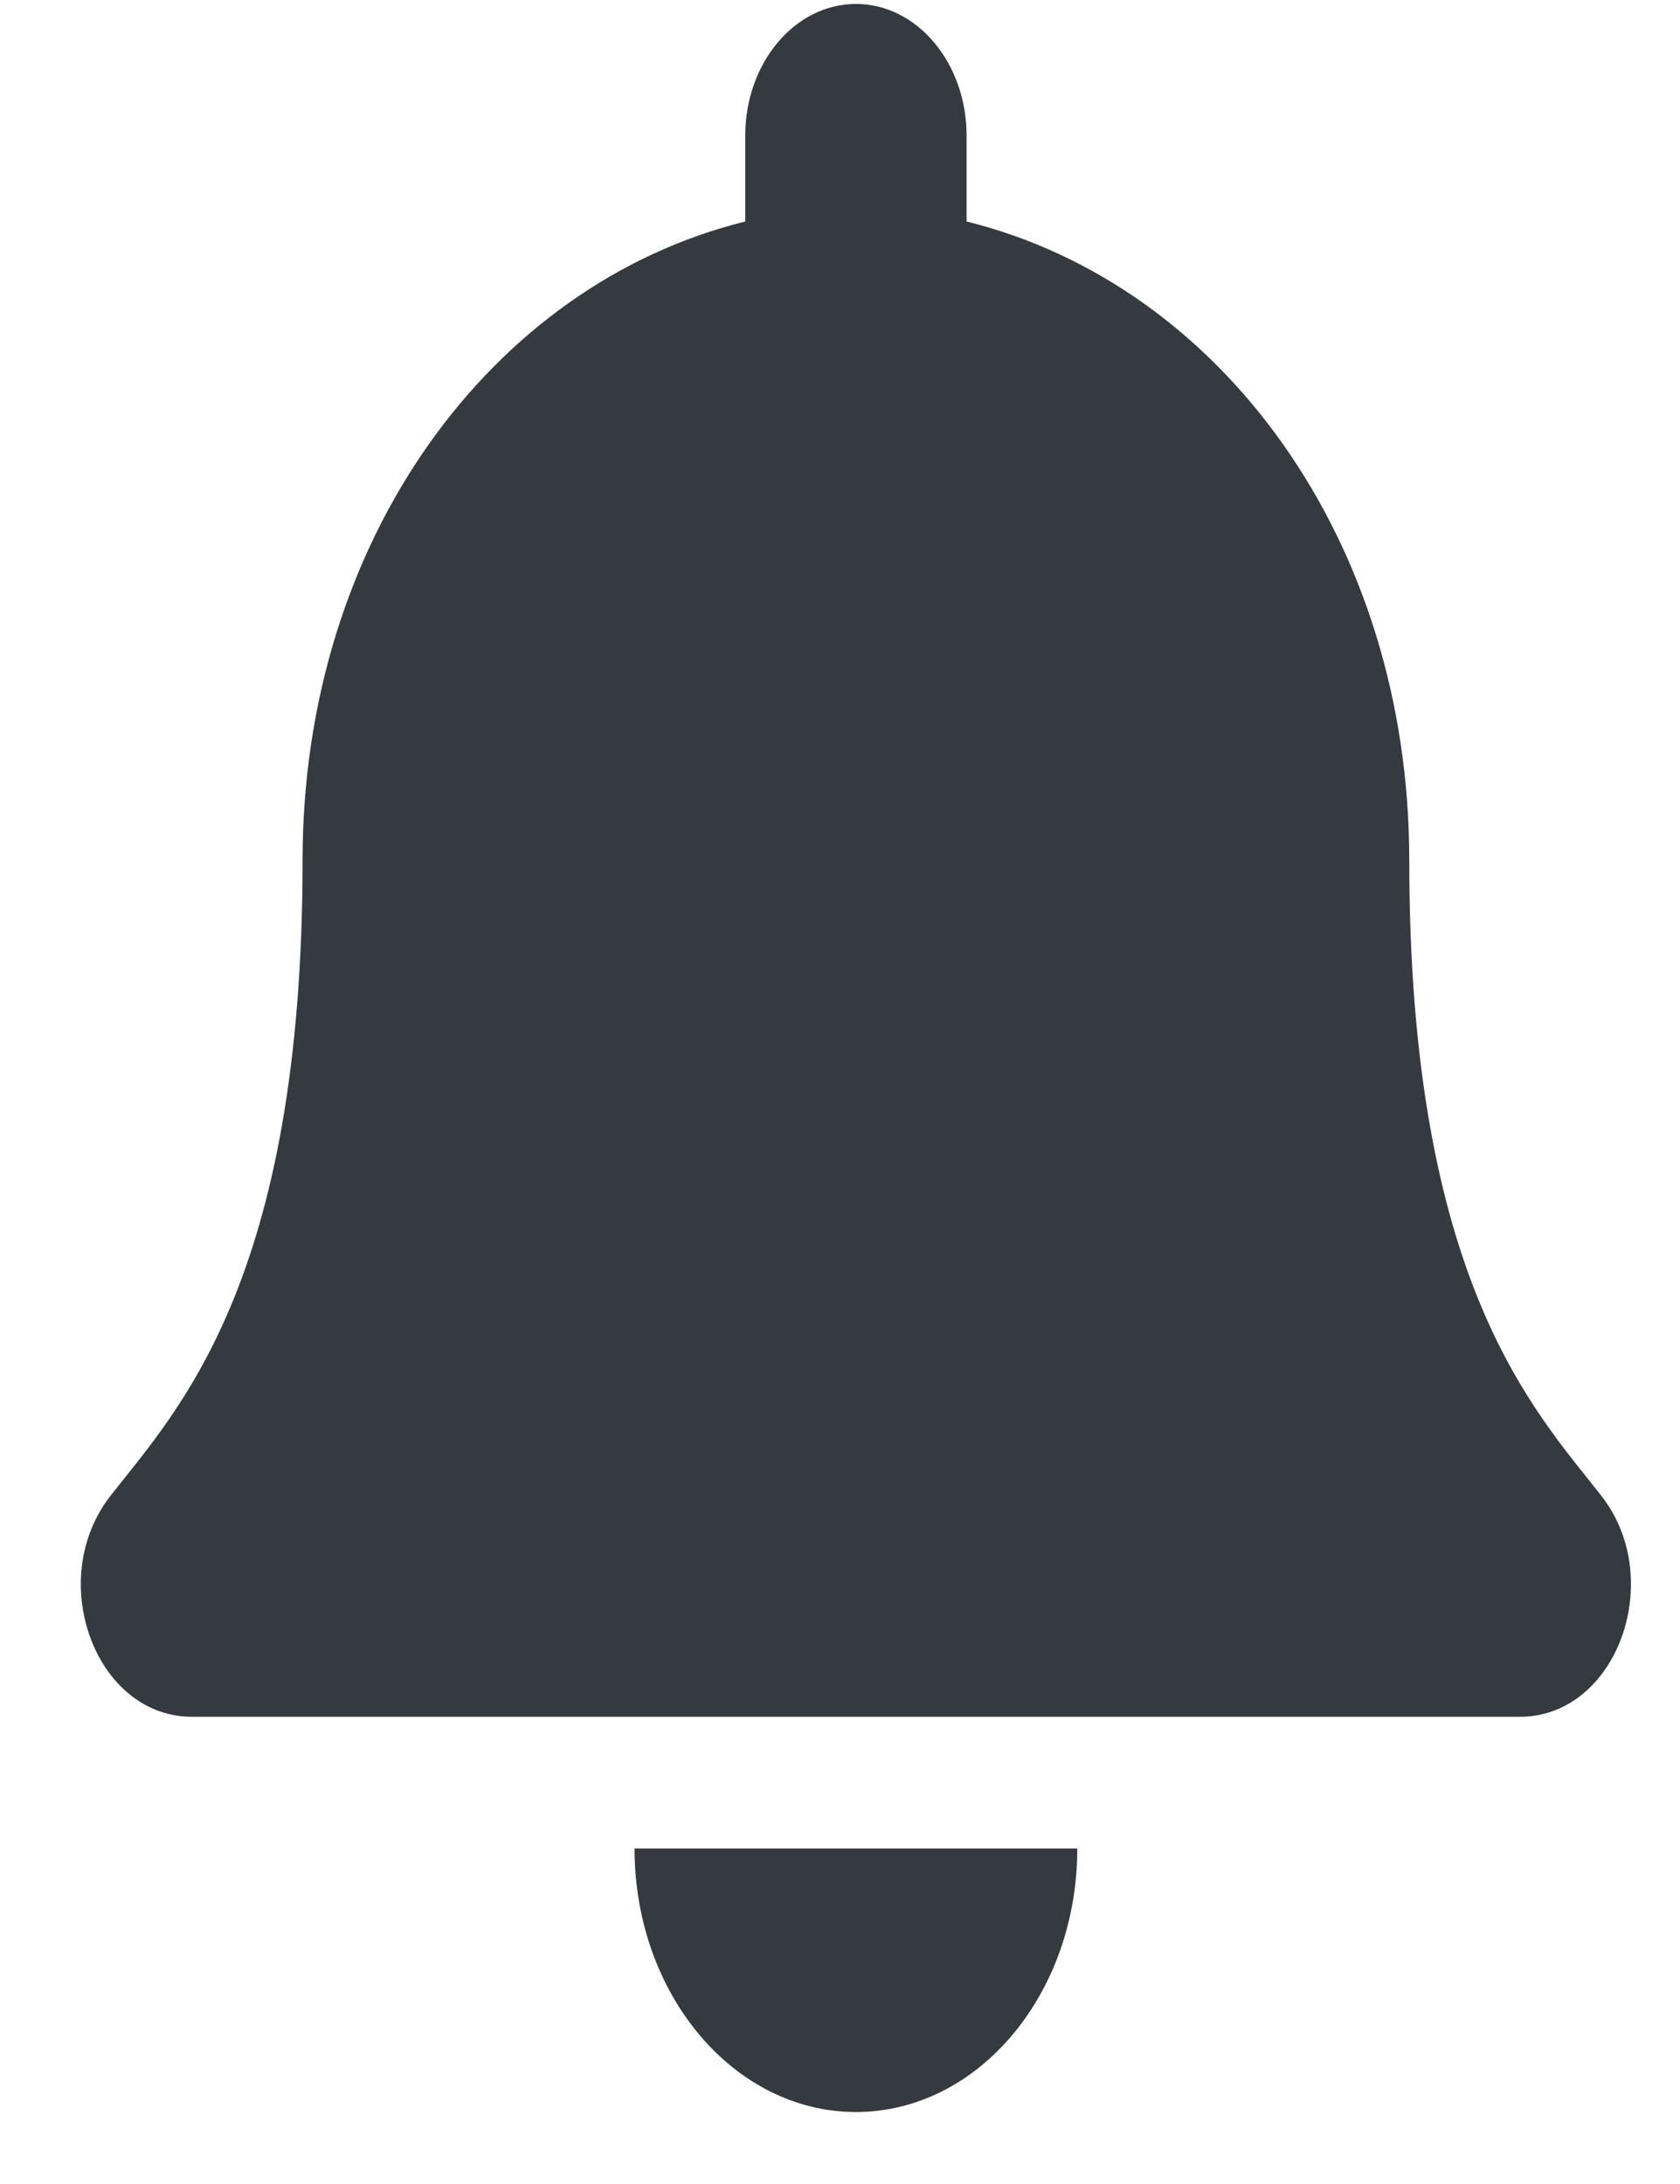 <svg width="20" height="26" viewBox="0 0 20 26" fill="none" xmlns="http://www.w3.org/2000/svg">
<path d="M10.19 25.143C11.644 25.143 12.825 23.739 12.825 22.006H7.554C7.554 23.739 8.735 25.143 10.19 25.143ZM19.062 17.805C18.266 16.787 16.777 15.257 16.777 10.242C16.777 6.434 14.533 3.385 11.507 2.637V1.615C11.507 0.749 10.917 0.047 10.19 0.047C9.462 0.047 8.872 0.749 8.872 1.615V2.637C5.846 3.385 3.602 6.434 3.602 10.242C3.602 15.257 2.113 16.787 1.317 17.805C1.07 18.121 0.96 18.499 0.962 18.869C0.967 19.673 1.497 20.438 2.285 20.438H18.094C18.882 20.438 19.412 19.673 19.416 18.869C19.419 18.499 19.309 18.12 19.062 17.805Z" fill="#343A40"/>
</svg>

